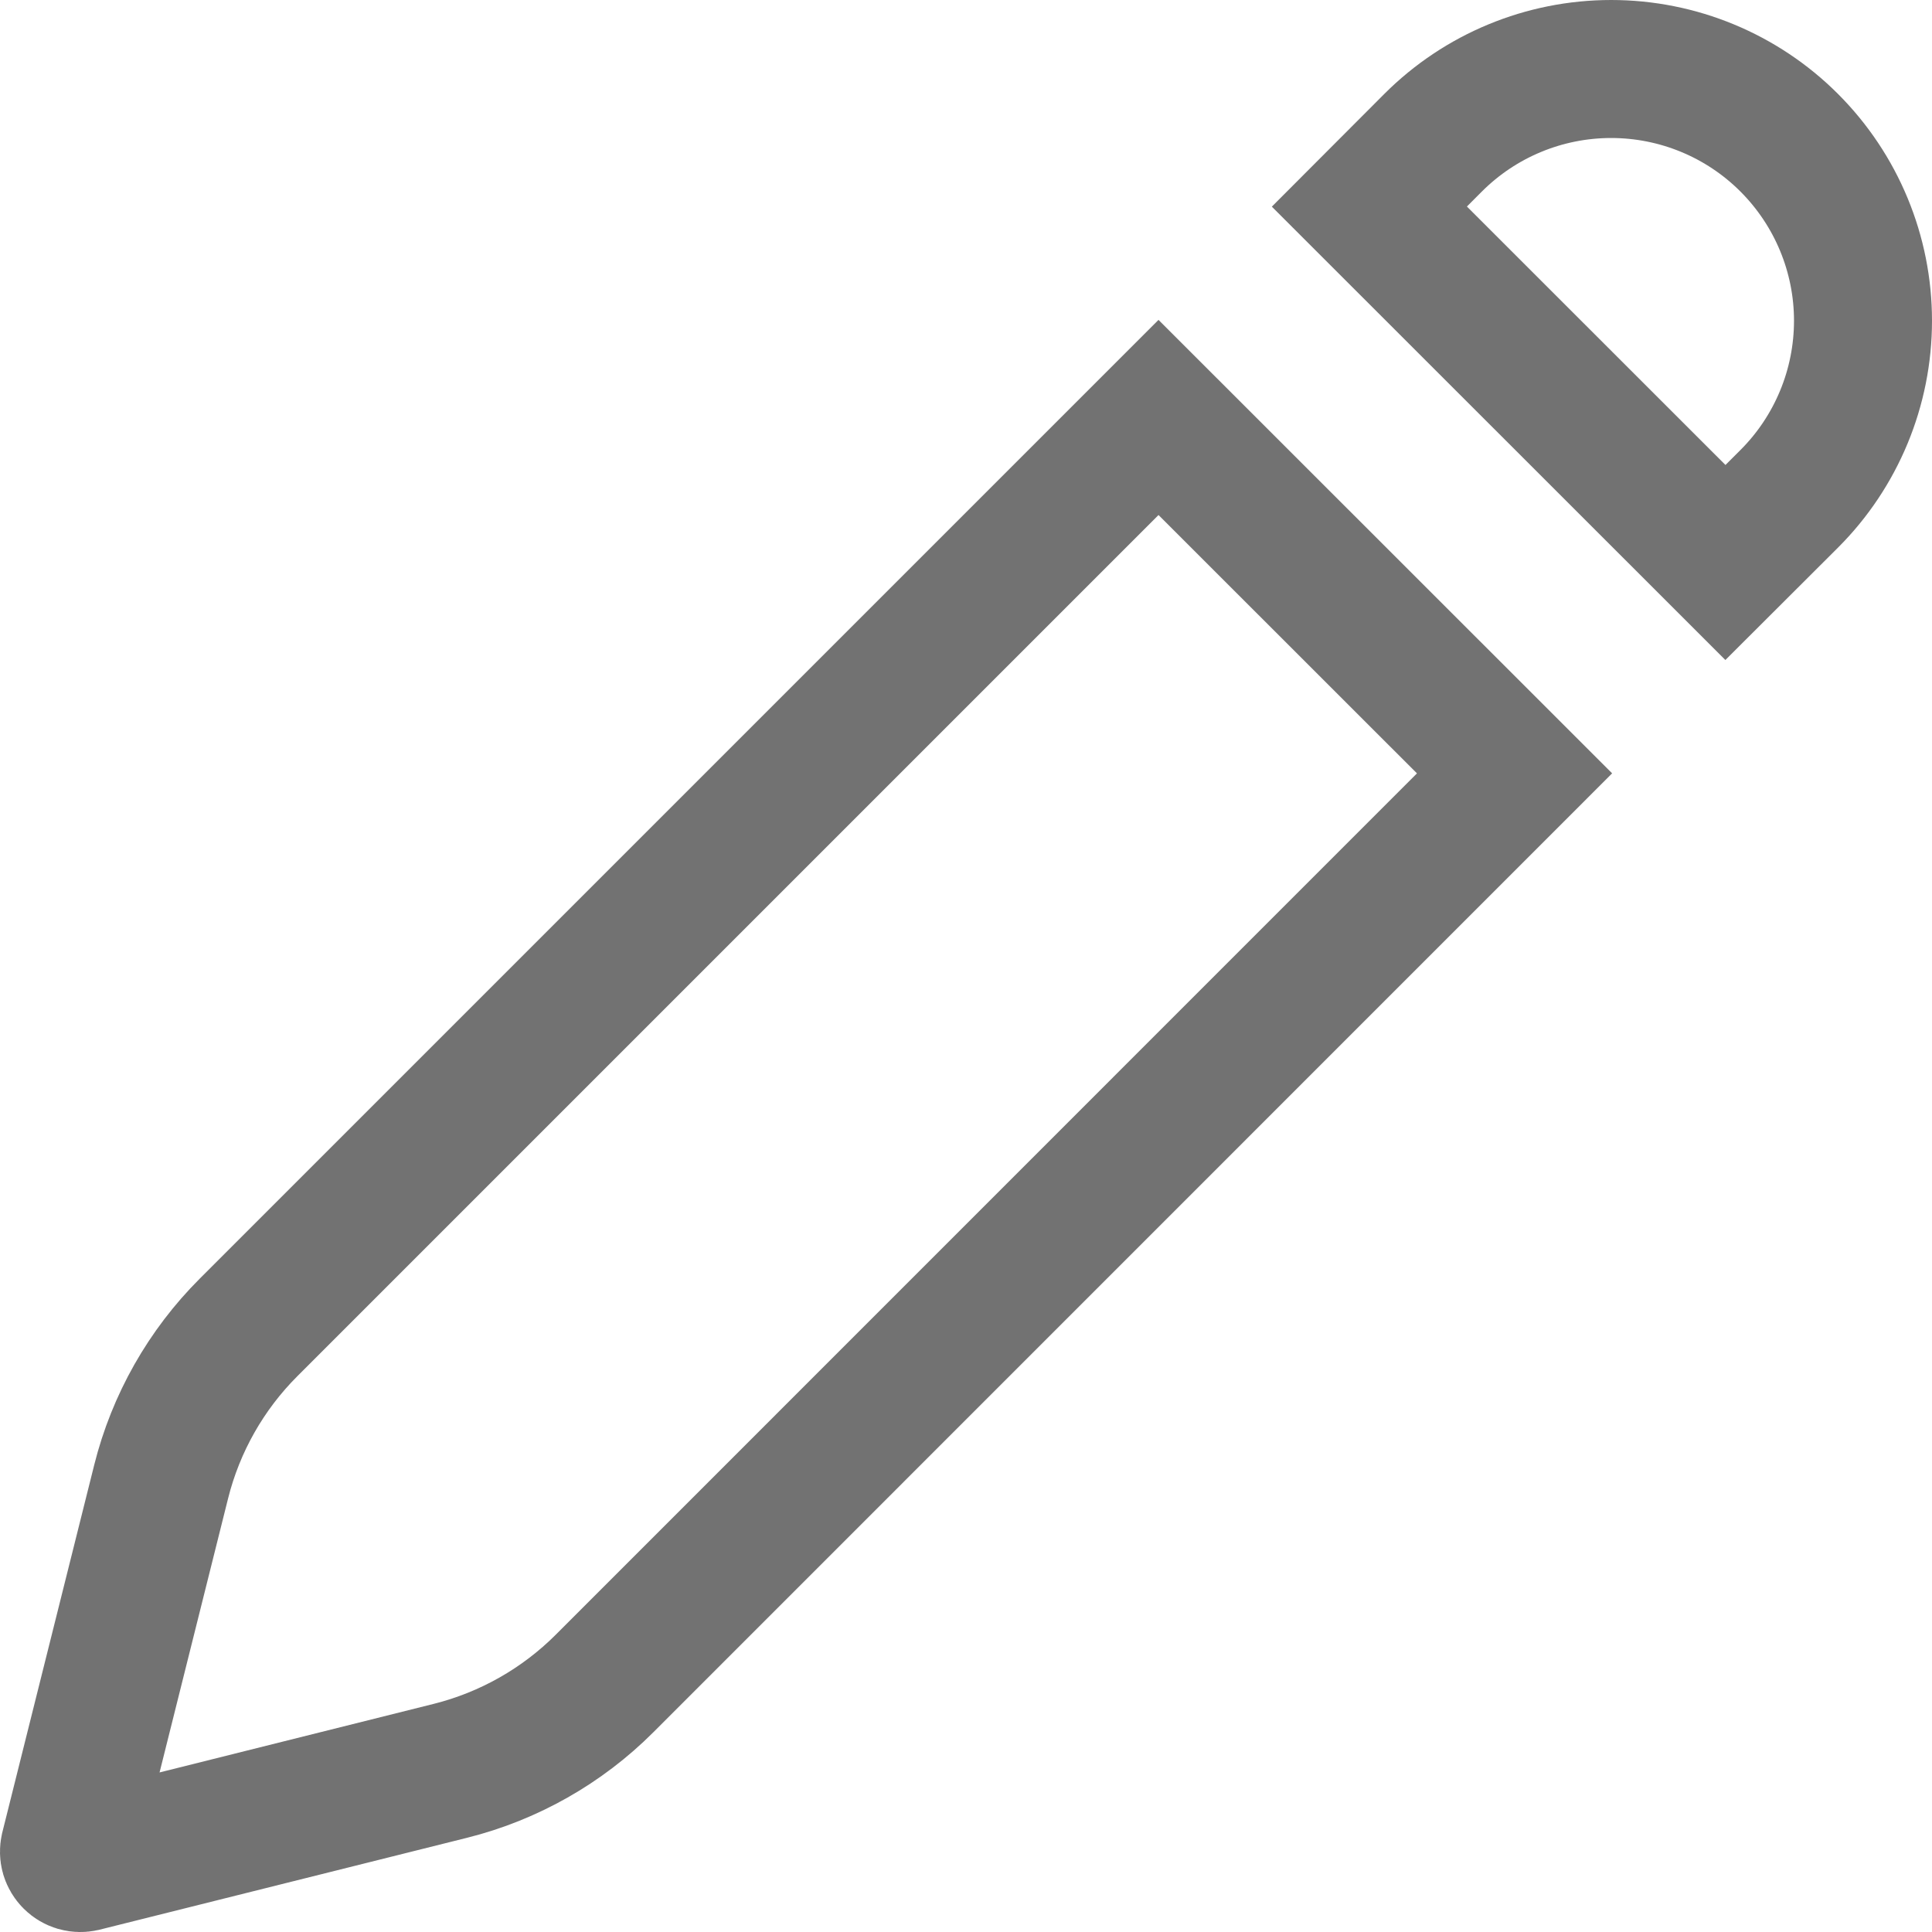 <svg xmlns="http://www.w3.org/2000/svg" width="14" height="14" viewBox="0 0 14 14" fill="none">
    <path d="M9.923 1.497L10.385 1.034C10.385 1.034 10.385 1.034 10.385 1.034C10.385 1.034 10.385 1.034 10.385 1.034C10.727 0.692 11.191 0.5 11.675 0.5C12.159 0.5 12.623 0.692 12.965 1.034C13.308 1.377 13.5 1.841 13.5 2.324C13.5 2.808 13.308 3.272 12.966 3.614C12.966 3.614 12.966 3.614 12.965 3.615L12.503 4.076L9.923 1.497Z" stroke="#727272"/>
    <path d="M3.264 12.832L3.264 12.832L0.601 13.498L0.601 13.498C0.587 13.501 0.573 13.501 0.559 13.497C0.546 13.493 0.534 13.486 0.524 13.476C0.514 13.466 0.507 13.454 0.503 13.441C0.499 13.427 0.499 13.413 0.502 13.399L0.502 13.399L1.168 10.736L1.168 10.736C1.274 10.313 1.493 9.927 1.801 9.619C1.801 9.619 1.801 9.619 1.801 9.619L8.395 3.025L10.975 5.604L4.381 12.199C4.381 12.199 4.381 12.199 4.381 12.199C4.073 12.507 3.687 12.726 3.264 12.832Z" stroke="#727272"/>
</svg>
